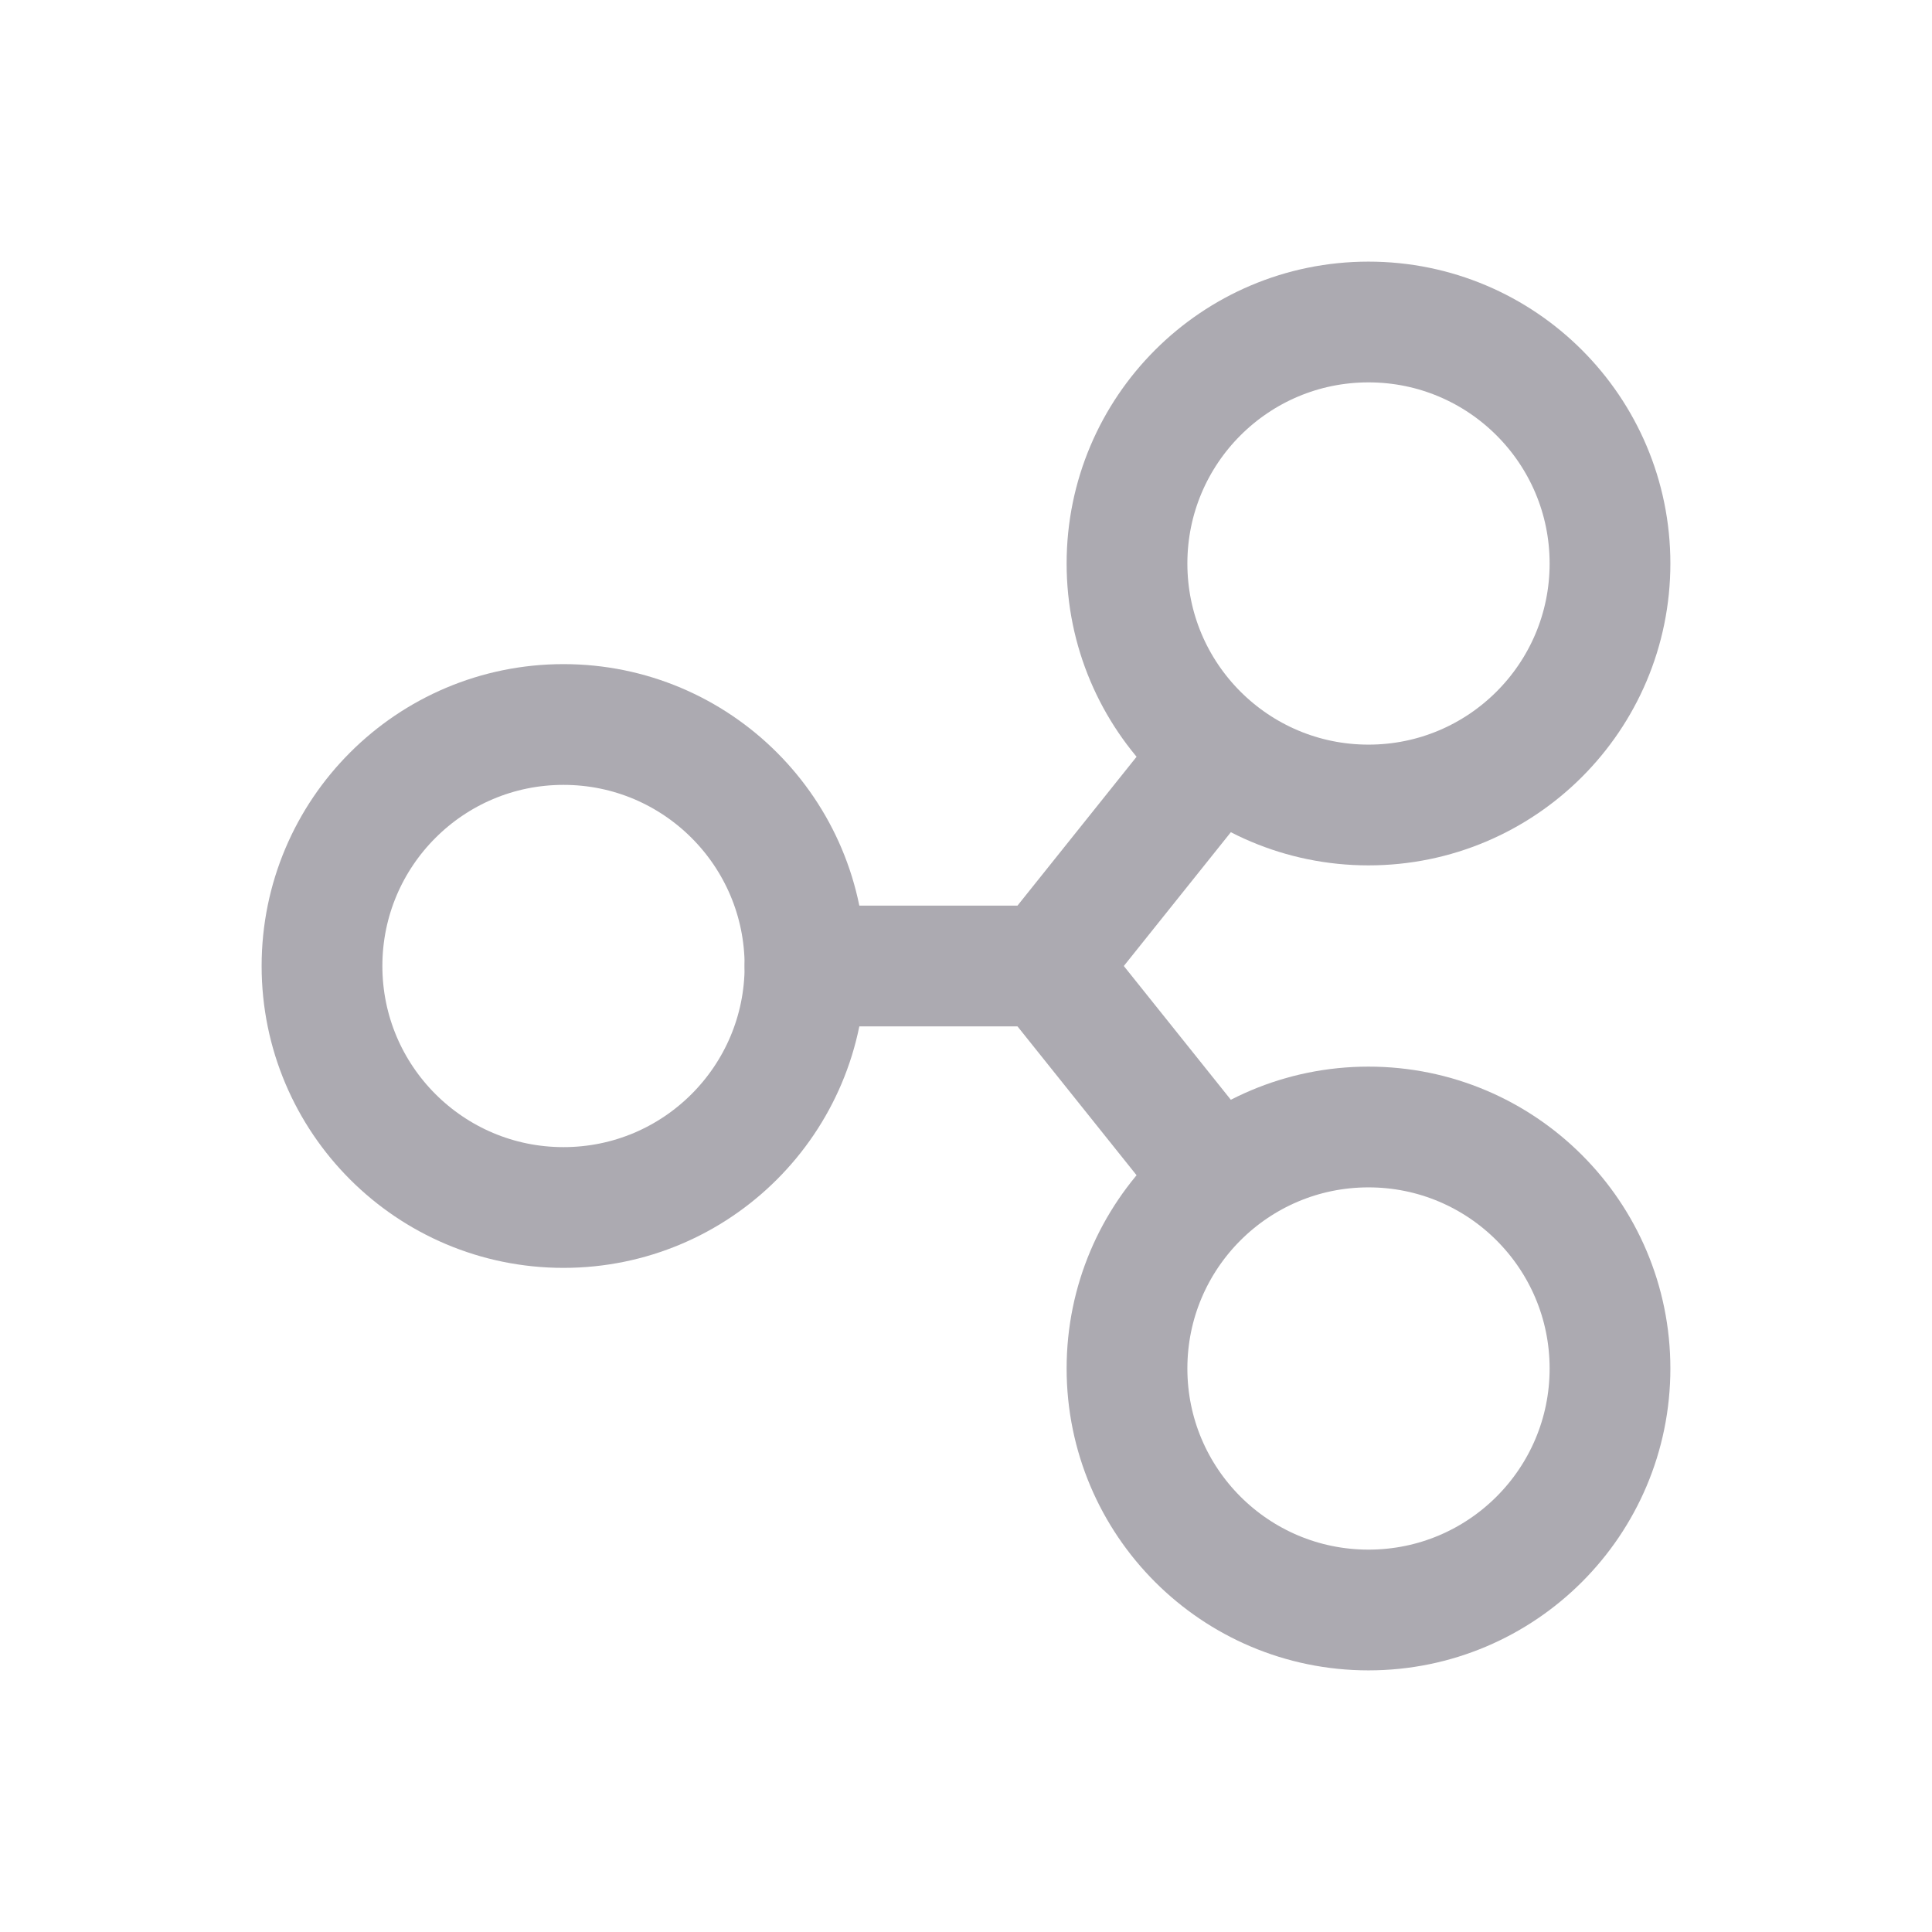 <svg width="24" height="24" viewBox="0 0 24 24" fill="none" xmlns="http://www.w3.org/2000/svg">
<circle cx="7" cy="12" r="3" stroke="#ACAAB1" stroke-width="1.5" stroke-linecap="round" stroke-linejoin="round"/>
<circle cx="17" cy="7" r="3" stroke="#ACAAB1" stroke-width="1.5" stroke-linecap="round" stroke-linejoin="round"/>
<circle cx="17" cy="17" r="3" stroke="#ACAAB1" stroke-width="1.5" stroke-linecap="round" stroke-linejoin="round"/>
<path d="M10 12H13L15 9.5" stroke="#ACAAB1" stroke-width="1.5" stroke-linecap="round" stroke-linejoin="round"/>
<path d="M15 14.5L13 12" stroke="#ACAAB1" stroke-width="1.5" stroke-linecap="round" stroke-linejoin="round"/>
</svg>
